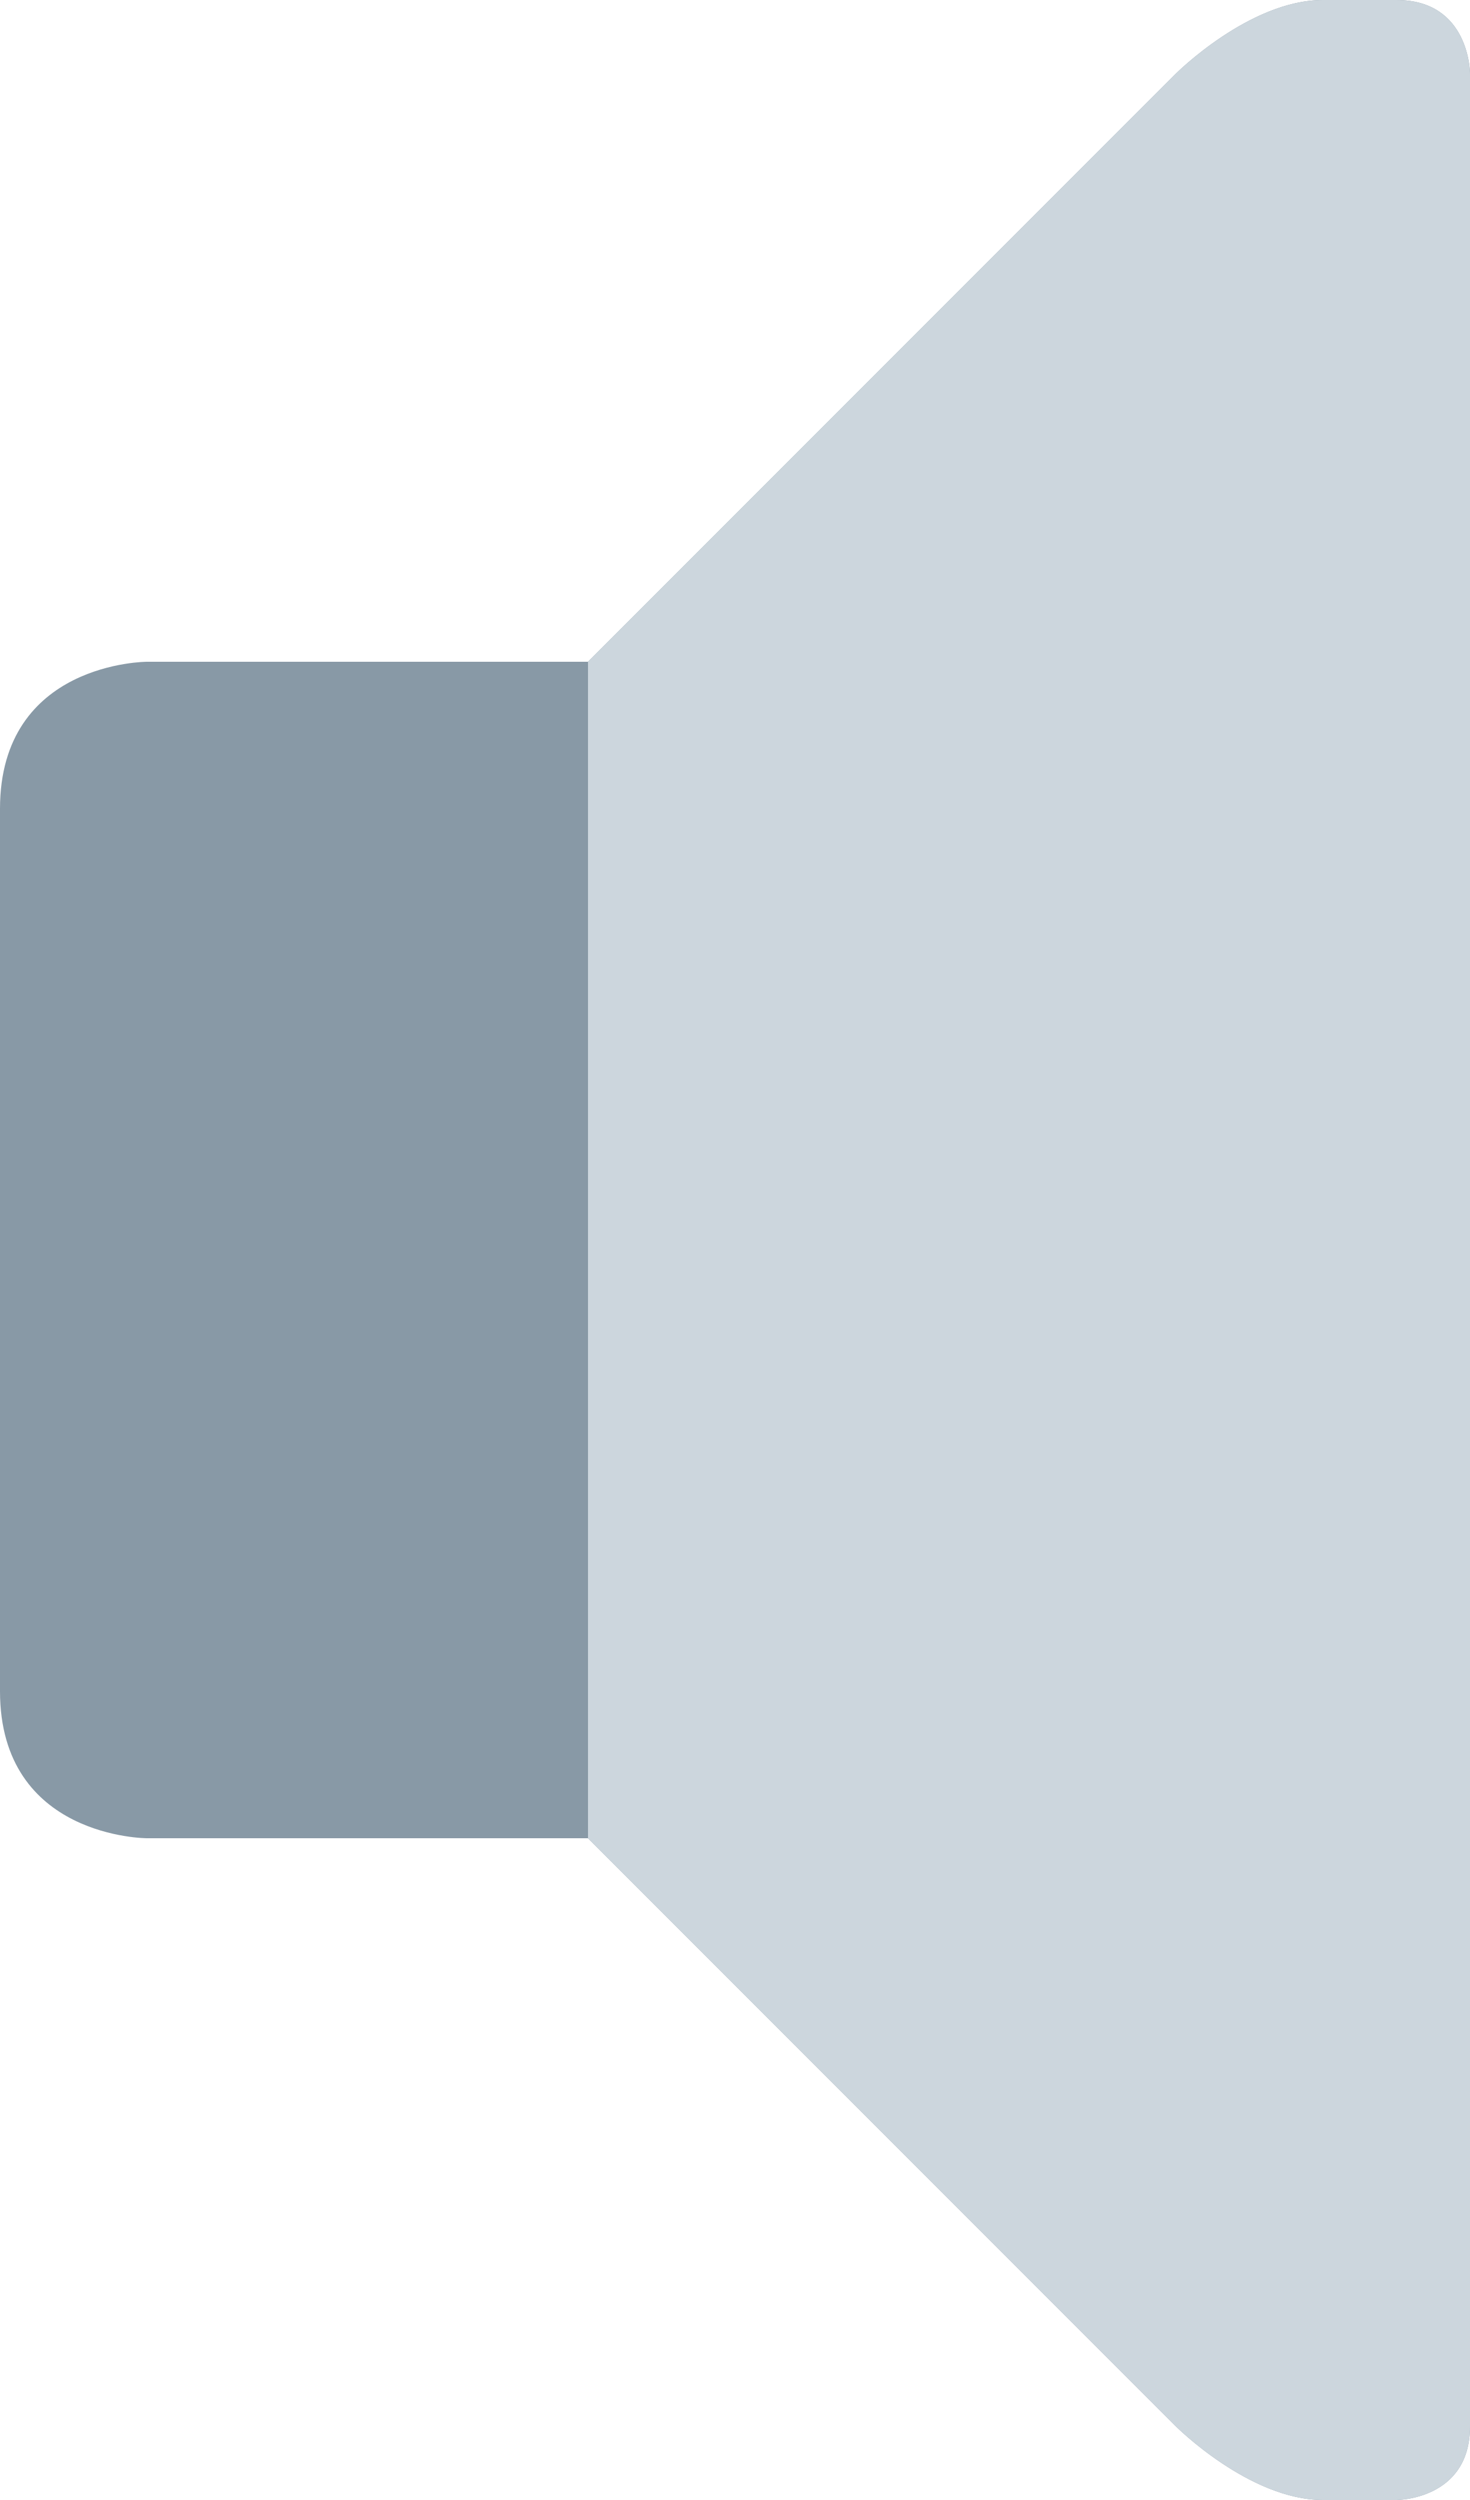 <?xml version="1.0" encoding="UTF-8" standalone="no"?>
<svg
   xmlns:dc="http://purl.org/dc/elements/1.1/"
   xmlns:cc="http://creativecommons.org/ns#"
   xmlns:rdf="http://www.w3.org/1999/02/22-rdf-syntax-ns#"
   xmlns:svg="http://www.w3.org/2000/svg"
   xmlns="http://www.w3.org/2000/svg"
   xmlns:sodipodi="http://sodipodi.sourceforge.net/DTD/sodipodi-0.dtd"
   xmlns:inkscape="http://www.inkscape.org/namespaces/inkscape"
   viewBox="0 0 20 34"
   id="svg2"
   version="1.1"
   inkscape:version="0.91 r13725"
   sodipodi:docname="1f508.svg"
   width="20"
   height="34">
  <defs
     id="defs10" />
  <sodipodi:namedview
     pagecolor="#ffffff"
     bordercolor="#666666"
     borderopacity="1"
     objecttolerance="10"
     gridtolerance="10"
     guidetolerance="10"
     inkscape:pageopacity="0"
     inkscape:pageshadow="2"
     inkscape:window-width="640"
     inkscape:window-height="480"
     id="namedview8"
     showgrid="false"
     inkscape:zoom="6.5555556"
     inkscape:cx="11"
     inkscape:cy="17"
     inkscape:window-x="0"
     inkscape:window-y="0"
     inkscape:window-maximized="0"
     inkscape:current-layer="svg2" />
  <path
     d="M 2,9 C 2,9 0,9 0,11 l 0,12 c 0,2 2,2 2,2 l 6,0 8,8 c 0,0 1,1 2,1 l 1,0 c 0,0 1,0 1,-1 L 20,1 C 20,1 20,0 19,0 L 18,0 C 17,0 16,1 16,1 L 8,9 2,9 Z"
     id="path4"
     inkscape:connector-curvature="0"
     style="fill:#8899a6" />
  <path
     d="m 8,25 8,8 c 0,0 1,1 2,1 l 1,0 c 0,0 1,0 1,-1 L 20,1 C 20,1 20,0 19,0 L 18,0 C 17,0 16,1 16,1 L 8,9 8,25 Z"
     id="path6"
     inkscape:connector-curvature="0"
     style="fill:#ccd6dd" />
</svg>
